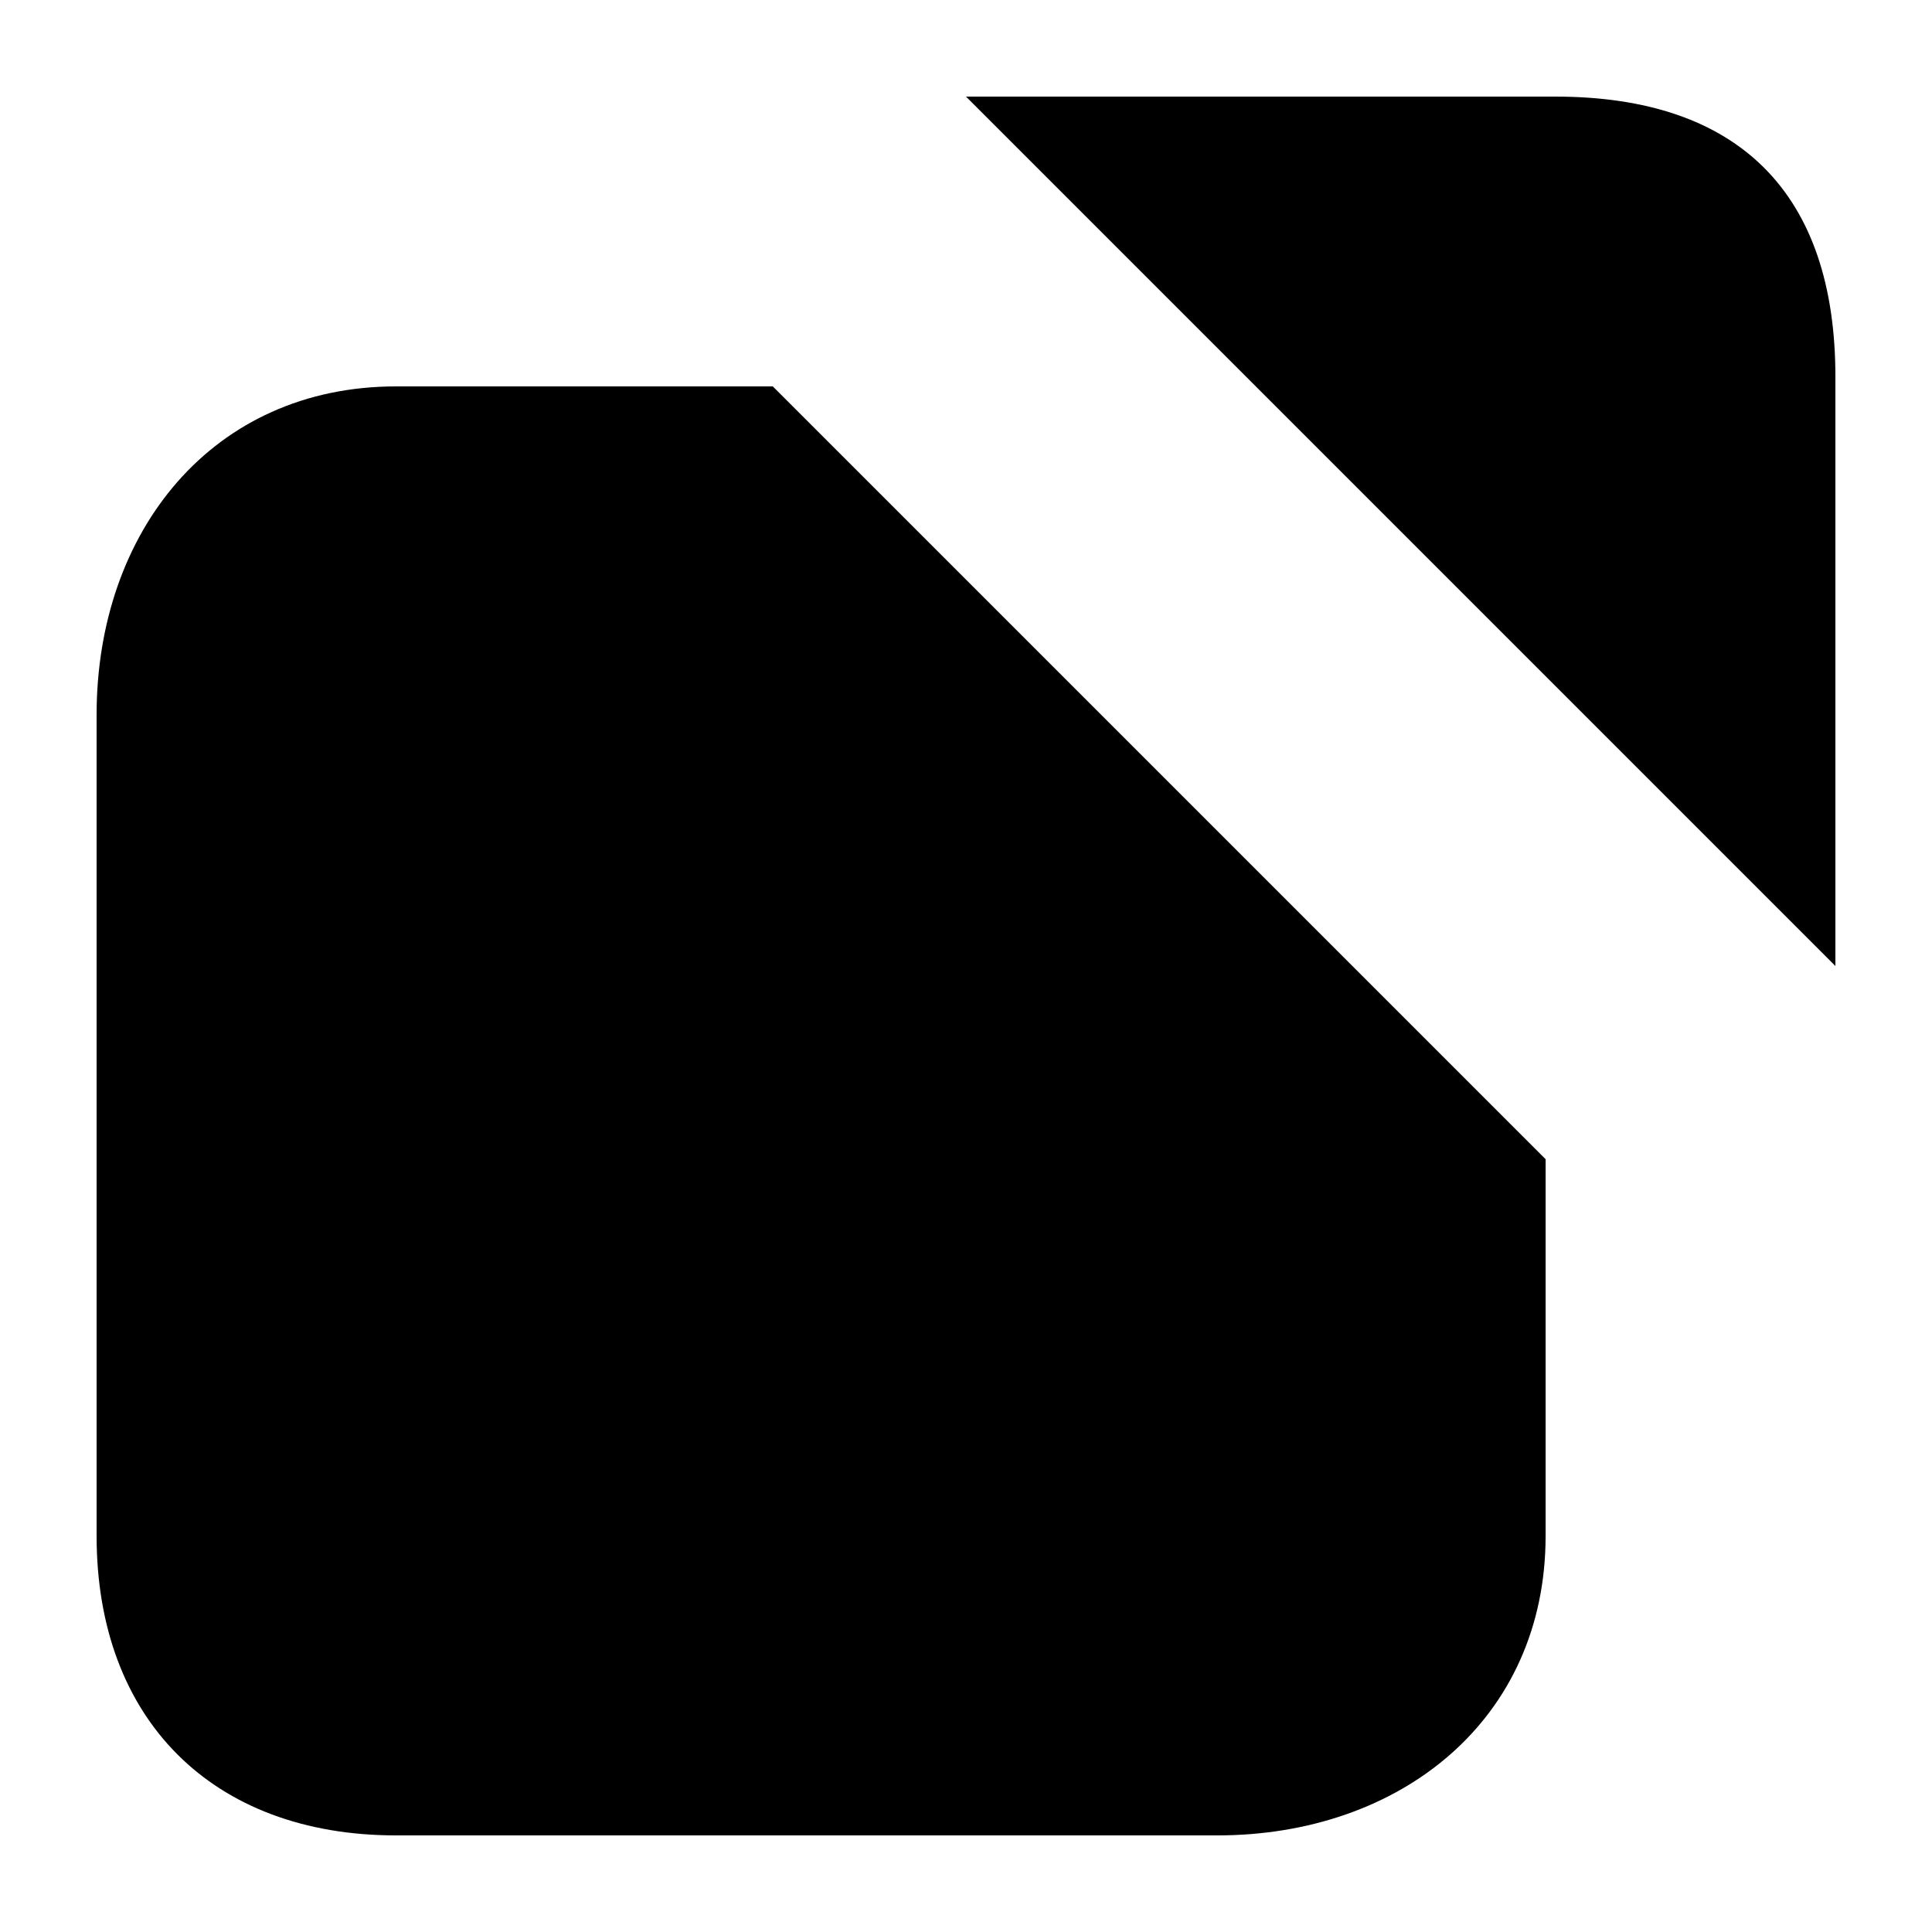 <svg xmlns="http://www.w3.org/2000/svg" viewBox="0 0 20 20"><path d="M16 12v3.9c0 1.9-1.5 3.1-3.4 3.1H4.1C2.2 19 1 17.8 1 15.9V7.4C1 5.5 2.2 4 4.1 4H8m2-3h6.1C18 1 19 2 19 3.9V10M5.7 14.3L18.5 1.5"/></svg>